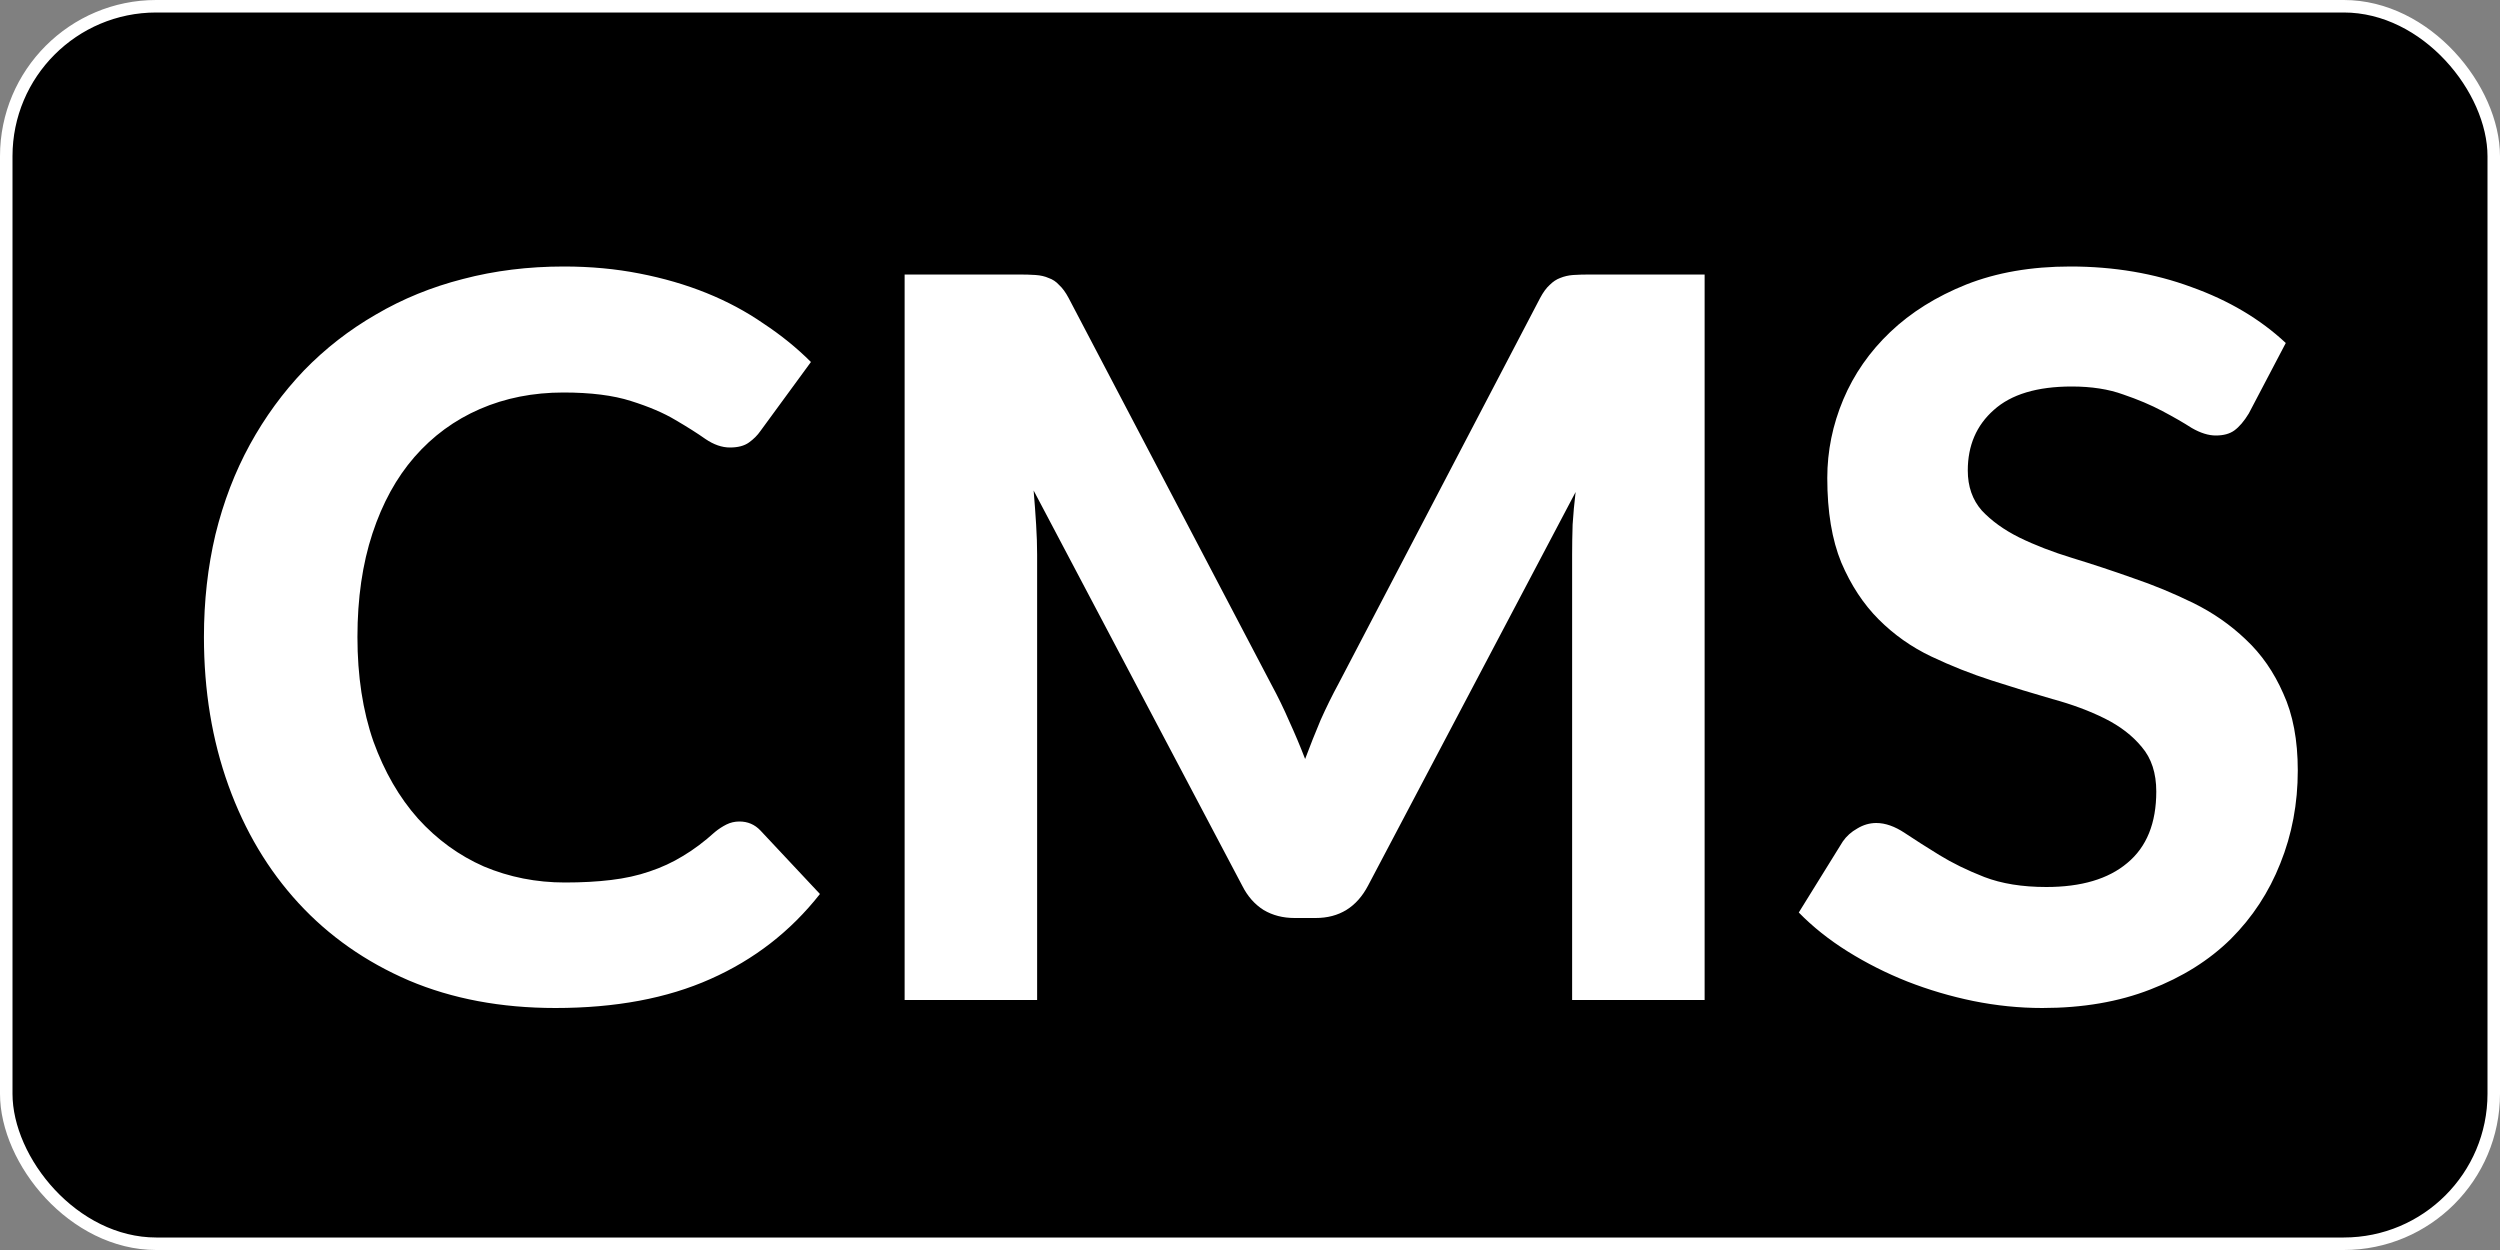 <svg width="80" height="40" viewBox="0 0 80 40" fill="none" xmlns="http://www.w3.org/2000/svg">
<rect x="0" y="0" width="80" height="40" fill="#808080" stroke="none"/>
<rect x="0.2" y="0.2" width="79.6" height="39.6" rx="4.8" fill="black"/>
<rect x="0.2" y="0.2" width="79.6" height="39.6" rx="4.8" stroke="white" stroke-width="0.4"/>
<path d="M23.662 26.288C23.928 26.288 24.152 26.384 24.334 26.576L26.238 28.608C25.299 29.803 24.131 30.709 22.734 31.328C21.347 31.947 19.694 32.256 17.774 32.256C16.035 32.256 14.473 31.963 13.086 31.376C11.699 30.779 10.521 29.952 9.55 28.896C8.579 27.84 7.833 26.587 7.31 25.136C6.787 23.685 6.526 22.101 6.526 20.384C6.526 19.232 6.649 18.139 6.894 17.104C7.15 16.059 7.518 15.099 7.998 14.224C8.478 13.349 9.054 12.56 9.726 11.856C10.409 11.152 11.177 10.555 12.03 10.064C12.883 9.563 13.811 9.184 14.814 8.928C15.827 8.661 16.904 8.528 18.046 8.528C18.899 8.528 19.704 8.603 20.462 8.752C21.23 8.901 21.945 9.109 22.606 9.376C23.267 9.643 23.875 9.968 24.43 10.352C24.995 10.725 25.502 11.136 25.95 11.584L24.334 13.792C24.238 13.931 24.115 14.053 23.966 14.16C23.817 14.267 23.614 14.32 23.358 14.32C23.102 14.32 22.84 14.229 22.574 14.048C22.318 13.867 21.998 13.664 21.614 13.44C21.241 13.216 20.766 13.013 20.19 12.832C19.625 12.651 18.904 12.56 18.03 12.56C17.059 12.56 16.169 12.736 15.358 13.088C14.547 13.44 13.848 13.952 13.262 14.624C12.686 15.285 12.238 16.101 11.918 17.072C11.598 18.043 11.438 19.147 11.438 20.384C11.438 21.632 11.608 22.747 11.95 23.728C12.302 24.699 12.777 25.52 13.374 26.192C13.982 26.864 14.686 27.376 15.486 27.728C16.297 28.069 17.16 28.24 18.078 28.24C18.622 28.24 19.113 28.213 19.55 28.16C19.998 28.107 20.409 28.016 20.782 27.888C21.166 27.76 21.523 27.595 21.854 27.392C22.195 27.189 22.537 26.933 22.878 26.624C22.995 26.528 23.118 26.448 23.246 26.384C23.374 26.32 23.512 26.288 23.662 26.288ZM54.548 8.784V32H50.308V17.744C50.308 17.445 50.313 17.125 50.324 16.784C50.345 16.443 50.377 16.096 50.42 15.744L43.78 28.336C43.417 29.029 42.857 29.376 42.1 29.376H41.428C41.054 29.376 40.724 29.291 40.436 29.12C40.148 28.939 39.918 28.677 39.748 28.336L33.076 15.696C33.108 16.069 33.134 16.432 33.156 16.784C33.177 17.125 33.188 17.445 33.188 17.744V32H28.948V8.784H32.596C32.798 8.784 32.98 8.789 33.14 8.8C33.3 8.811 33.438 8.843 33.556 8.896C33.684 8.939 33.796 9.013 33.892 9.12C33.998 9.216 34.1 9.355 34.196 9.536L40.692 21.92C40.894 22.293 41.081 22.677 41.252 23.072C41.433 23.467 41.604 23.872 41.764 24.288C41.924 23.861 42.089 23.445 42.26 23.04C42.441 22.635 42.633 22.245 42.836 21.872L49.284 9.536C49.38 9.355 49.481 9.216 49.588 9.12C49.694 9.013 49.806 8.939 49.924 8.896C50.052 8.843 50.19 8.811 50.34 8.8C50.5 8.789 50.686 8.784 50.9 8.784H54.548ZM71.961 13.232C71.812 13.477 71.657 13.659 71.497 13.776C71.348 13.883 71.15 13.936 70.905 13.936C70.671 13.936 70.415 13.856 70.137 13.696C69.871 13.525 69.556 13.344 69.193 13.152C68.831 12.96 68.415 12.784 67.945 12.624C67.476 12.453 66.927 12.368 66.297 12.368C65.188 12.368 64.356 12.619 63.801 13.12C63.246 13.611 62.969 14.256 62.969 15.056C62.969 15.568 63.118 15.995 63.417 16.336C63.727 16.667 64.126 16.955 64.617 17.2C65.118 17.445 65.684 17.664 66.313 17.856C66.942 18.048 67.588 18.261 68.249 18.496C68.91 18.72 69.556 18.987 70.185 19.296C70.814 19.605 71.374 19.995 71.865 20.464C72.367 20.933 72.766 21.509 73.065 22.192C73.374 22.864 73.529 23.685 73.529 24.656C73.529 25.712 73.343 26.704 72.969 27.632C72.606 28.549 72.079 29.355 71.385 30.048C70.692 30.731 69.833 31.269 68.809 31.664C67.796 32.059 66.644 32.256 65.353 32.256C64.617 32.256 63.881 32.181 63.145 32.032C62.42 31.883 61.716 31.675 61.033 31.408C60.361 31.141 59.727 30.821 59.129 30.448C58.532 30.075 58.009 29.659 57.561 29.2L58.969 26.928C59.087 26.757 59.241 26.619 59.433 26.512C59.625 26.395 59.828 26.336 60.041 26.336C60.329 26.336 60.633 26.443 60.953 26.656C61.273 26.869 61.641 27.104 62.057 27.36C62.473 27.616 62.953 27.851 63.497 28.064C64.052 28.277 64.713 28.384 65.481 28.384C66.601 28.384 67.465 28.128 68.073 27.616C68.692 27.104 69.001 26.341 69.001 25.328C69.001 24.741 68.847 24.267 68.537 23.904C68.239 23.541 67.844 23.237 67.353 22.992C66.862 22.747 66.302 22.539 65.673 22.368C65.044 22.187 64.398 21.989 63.737 21.776C63.076 21.563 62.431 21.307 61.801 21.008C61.172 20.709 60.612 20.315 60.121 19.824C59.63 19.333 59.23 18.725 58.921 18C58.623 17.275 58.473 16.373 58.473 15.296C58.473 14.432 58.644 13.595 58.985 12.784C59.327 11.973 59.828 11.253 60.489 10.624C61.151 9.995 61.961 9.488 62.921 9.104C63.892 8.72 65.001 8.528 66.249 8.528C67.647 8.528 68.937 8.747 70.121 9.184C71.316 9.611 72.324 10.208 73.145 10.976L71.961 13.232Z" fill="white"/>
</svg>
